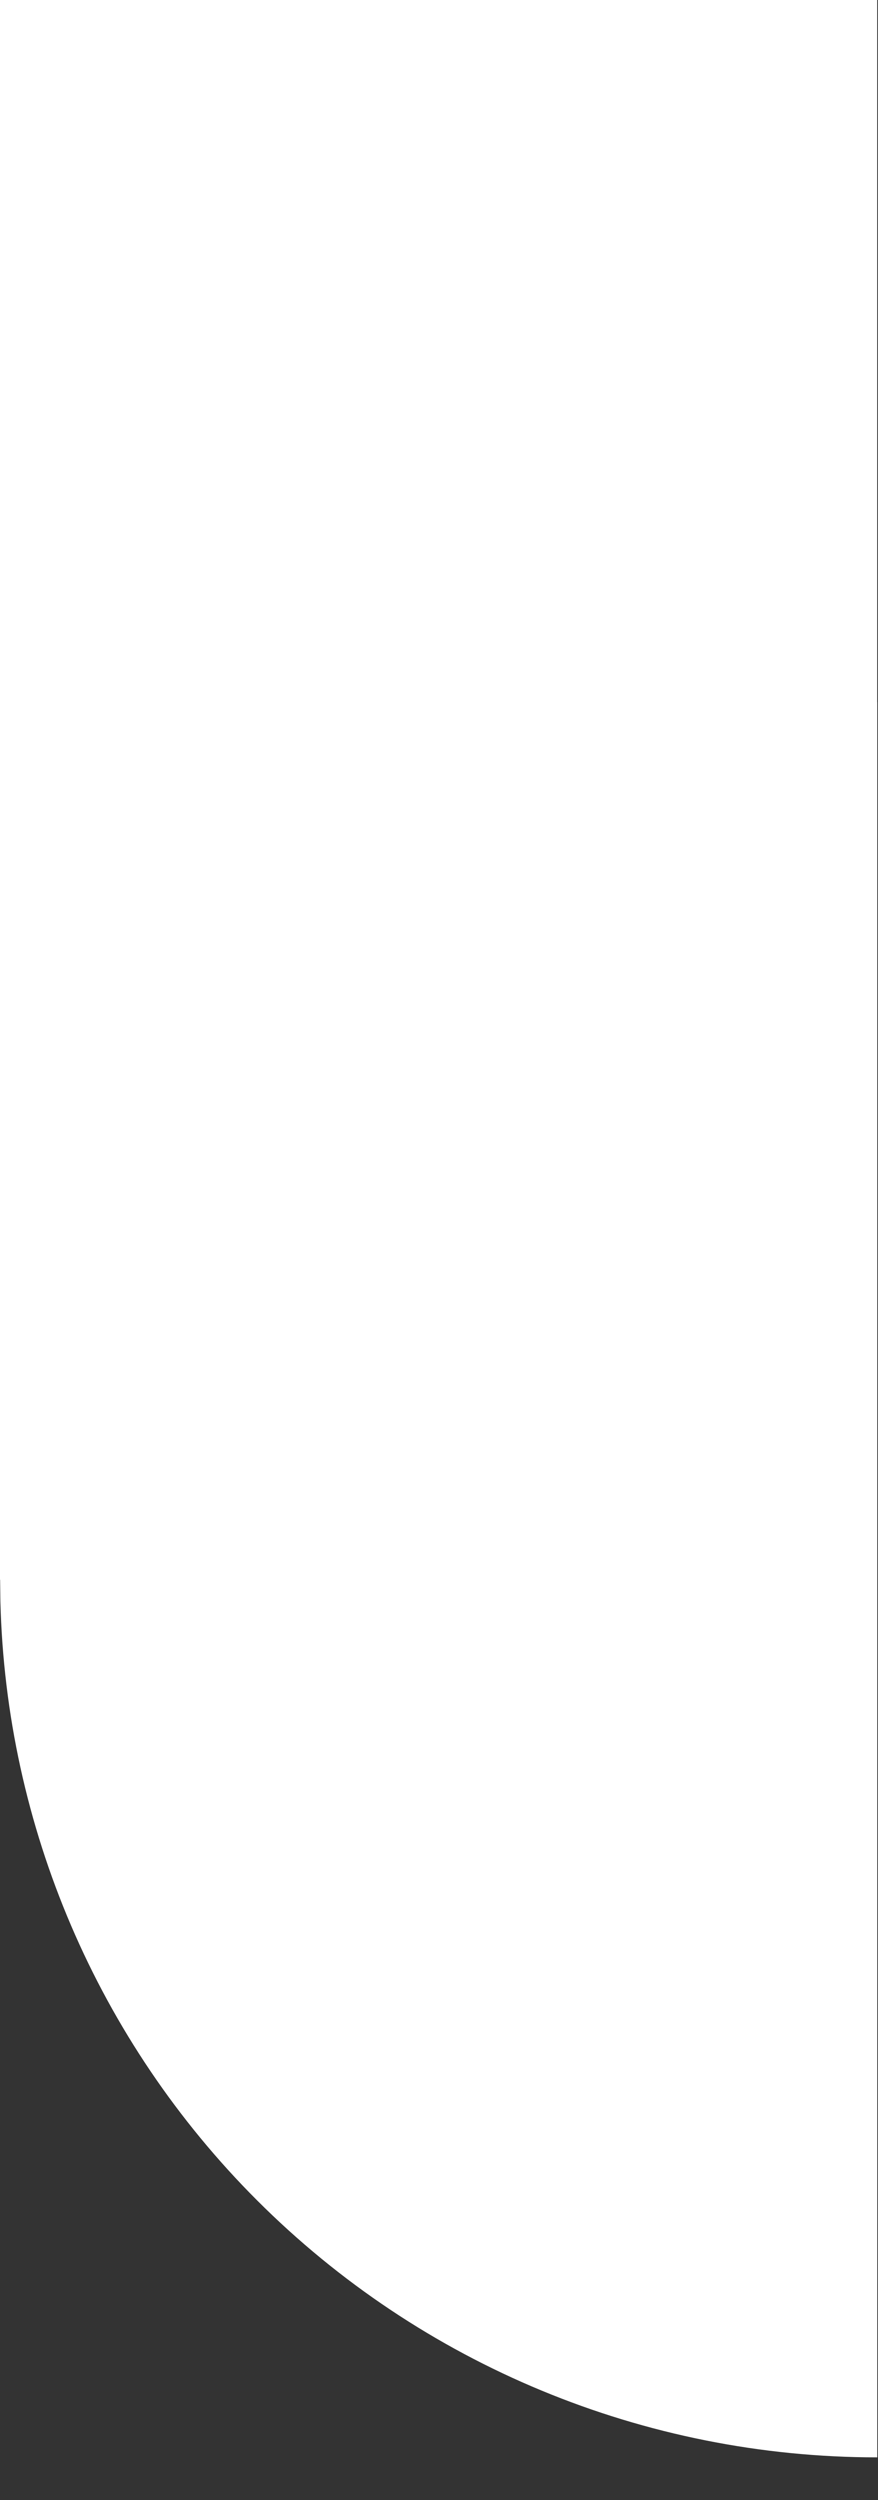 <svg width="13" height="37" viewBox="0 0 13 37" fill="none" xmlns="http://www.w3.org/2000/svg">
<rect x="0" y="0" width="13" height="37" fill="#333333" stroke="none"/>
<path d="M12.988 10.392L12.988 0L4.33674e-07 -1.54897e-07L1.54884e-07 23.379L0.002 23.379L0.006 23.702C0.089 27.03 1.446 30.204 3.806 32.563C6.241 34.999 9.545 36.367 12.989 36.367L12.989 10.392L12.988 10.392Z" fill="white"/>
</svg>

